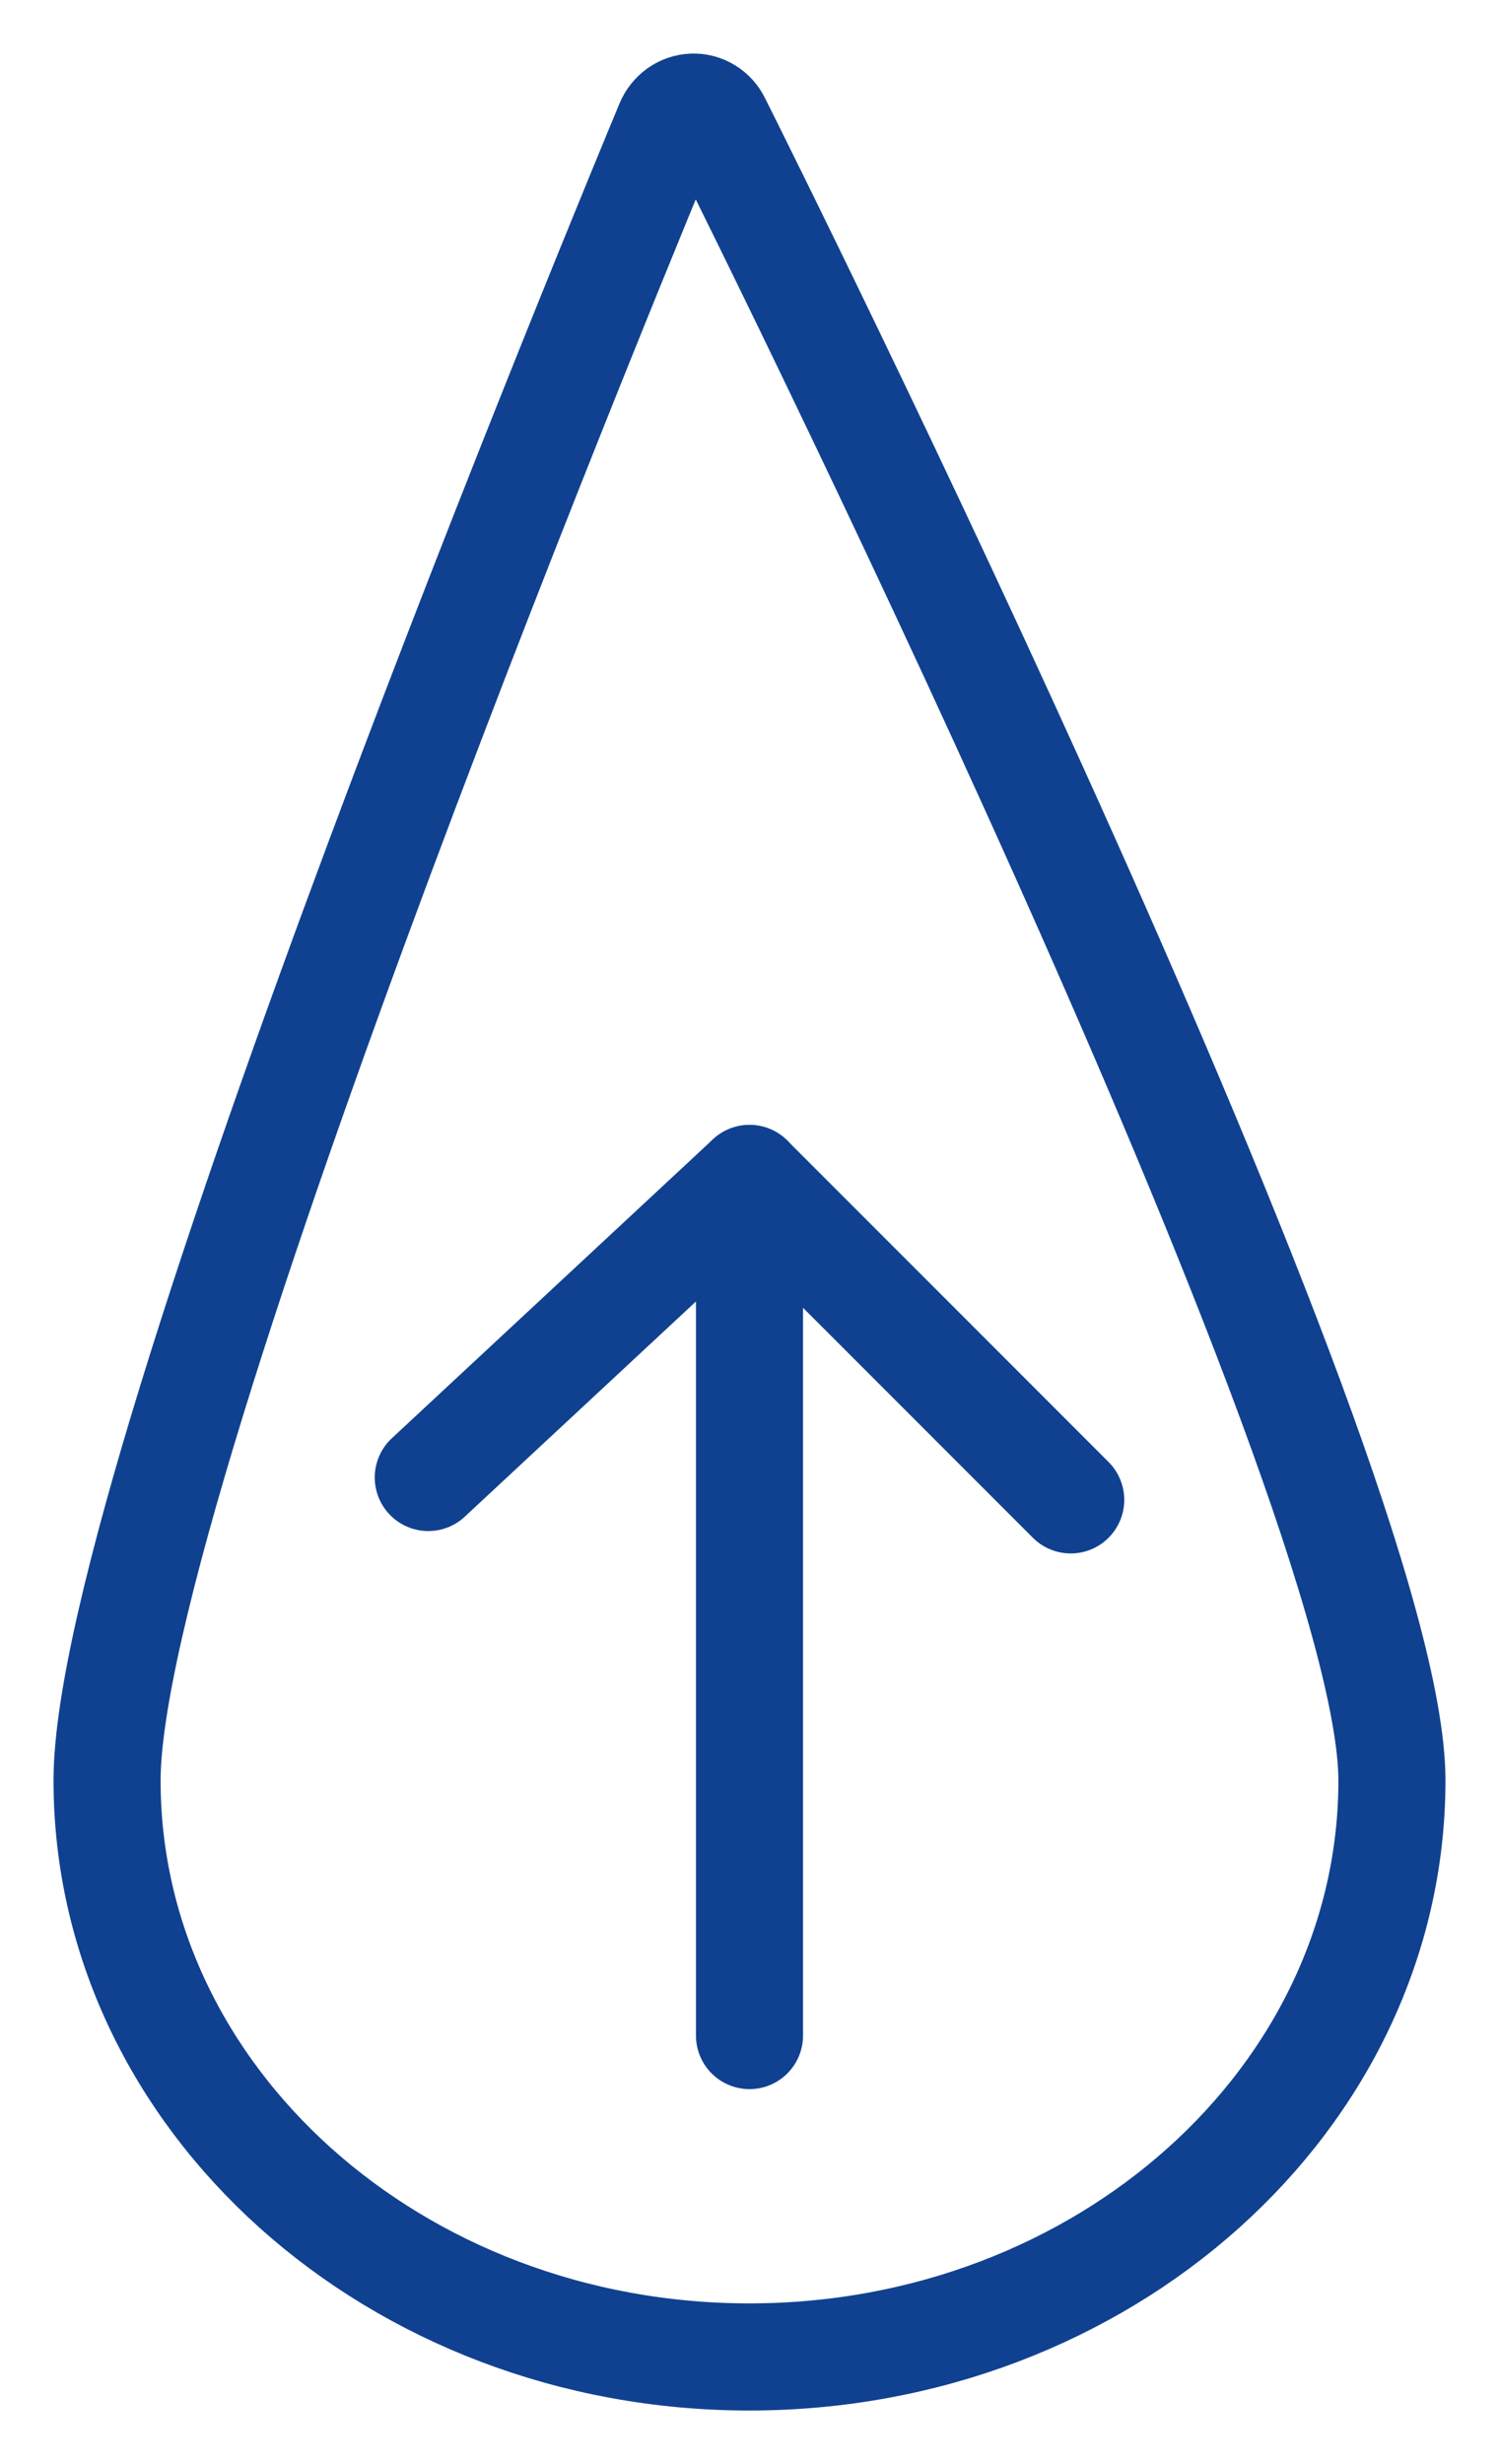 <svg width="14" height="23" viewBox="0 0 14 23" fill="none" xmlns="http://www.w3.org/2000/svg">
<path d="M6.998 22C10.307 22 13 19.586 13 16.619C13 13.759 6.956 1.654 6.698 1.14C6.677 1.096 6.644 1.06 6.603 1.035C6.562 1.01 6.516 0.998 6.469 1C6.421 1.002 6.376 1.018 6.337 1.045C6.298 1.073 6.267 1.112 6.248 1.157C6.034 1.671 1 13.769 1 16.619C0.999 19.586 3.69 22 6.998 22Z" stroke="#104190" stroke-linecap="round" stroke-linejoin="round"/>
<path d="M10 14L7 11" stroke="#104190" stroke-linecap="round" stroke-linejoin="round"/>
<path d="M4 13.791L7 11V19" stroke="#104190" stroke-linecap="round" stroke-linejoin="round"/>
</svg>
